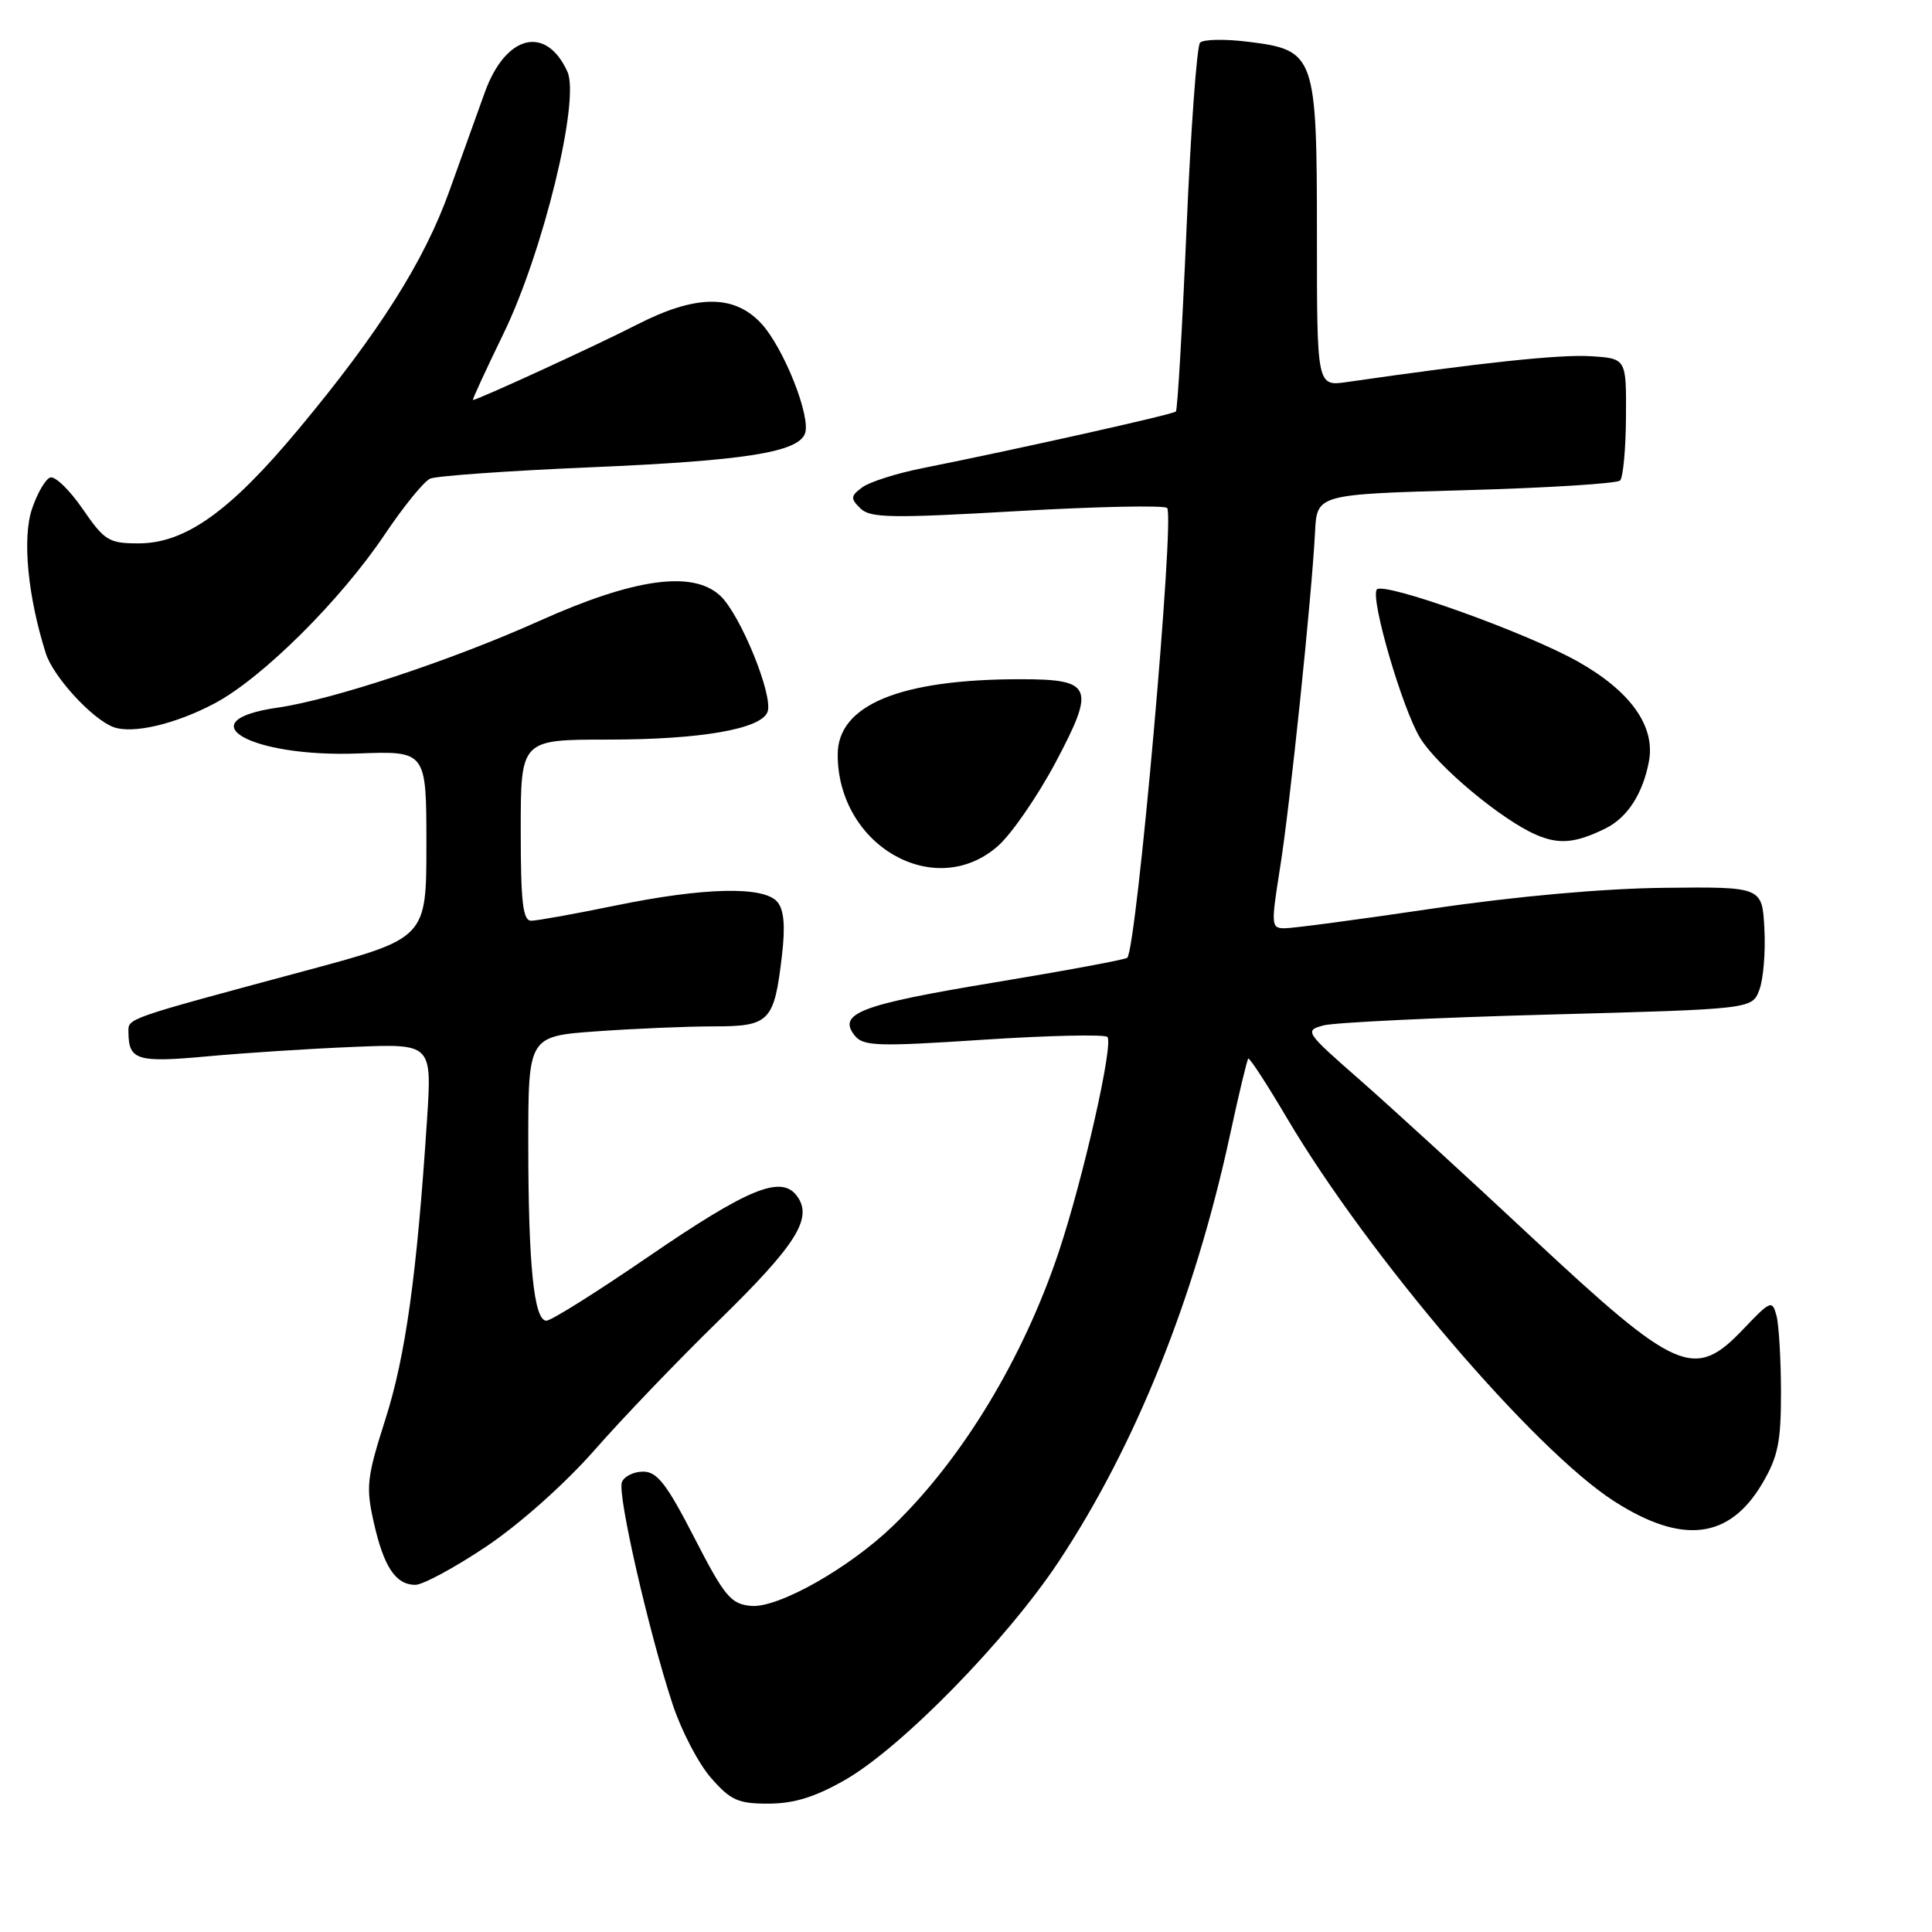 <?xml version="1.0" encoding="UTF-8" standalone="no"?>
<!DOCTYPE svg PUBLIC "-//W3C//DTD SVG 1.1//EN" "http://www.w3.org/Graphics/SVG/1.1/DTD/svg11.dtd" >
<svg xmlns="http://www.w3.org/2000/svg" xmlns:xlink="http://www.w3.org/1999/xlink" version="1.1" viewBox="0 0 256 256">
 <g >
 <path fill="currentColor"
d=" M 111.99 235.84 C 119.48 231.54 133.39 217.32 140.30 206.89 C 150.45 191.55 158.29 172.05 162.95 150.53 C 164.13 145.05 165.24 140.43 165.40 140.27 C 165.56 140.10 167.88 143.66 170.54 148.17 C 181.31 166.40 203.25 192.10 213.88 198.92 C 222.92 204.72 229.18 203.96 233.54 196.52 C 235.60 193.01 236.00 191.03 235.99 184.41 C 235.98 180.06 235.71 175.52 235.39 174.31 C 234.83 172.24 234.60 172.33 231.05 176.06 C 224.51 182.95 222.29 181.98 202.81 163.80 C 194.39 155.93 184.18 146.59 180.13 143.04 C 172.94 136.74 172.82 136.56 175.38 135.87 C 176.82 135.49 190.19 134.84 205.08 134.44 C 232.16 133.71 232.16 133.71 233.12 131.17 C 233.65 129.78 233.96 126.13 233.79 123.07 C 233.50 117.50 233.50 117.50 220.50 117.64 C 212.41 117.73 200.83 118.77 189.84 120.39 C 180.13 121.83 171.32 123.00 170.26 123.00 C 168.42 123.00 168.40 122.67 169.61 115.01 C 170.95 106.64 173.81 79.08 174.25 70.50 C 174.50 65.50 174.50 65.50 194.21 64.95 C 205.06 64.65 214.26 64.07 214.67 63.67 C 215.07 63.26 215.43 59.46 215.45 55.21 C 215.50 47.50 215.50 47.50 210.77 47.20 C 206.75 46.94 196.27 48.05 178.50 50.62 C 174.50 51.20 174.50 51.20 174.50 31.30 C 174.50 7.27 174.28 6.64 165.44 5.54 C 162.32 5.15 159.43 5.20 159.01 5.66 C 158.59 6.12 157.78 17.22 157.22 30.31 C 156.66 43.41 156.03 54.31 155.81 54.53 C 155.42 54.92 134.77 59.53 122.26 62.03 C 118.82 62.71 115.22 63.86 114.26 64.57 C 112.70 65.73 112.67 66.04 114.00 67.36 C 115.30 68.64 118.05 68.69 134.72 67.73 C 145.30 67.12 154.26 66.93 154.65 67.31 C 155.69 68.36 150.64 125.48 149.37 126.91 C 149.17 127.14 141.25 128.61 131.77 130.18 C 114.00 133.12 110.95 134.28 113.24 137.20 C 114.37 138.63 116.19 138.70 130.29 137.77 C 138.97 137.20 146.37 137.04 146.73 137.40 C 147.59 138.25 143.54 156.15 140.29 165.89 C 135.57 180.00 127.51 193.32 118.32 202.19 C 112.48 207.82 103.05 213.13 99.50 212.79 C 96.83 212.53 96.01 211.55 92.00 203.75 C 88.34 196.63 87.08 195.00 85.22 195.00 C 83.96 195.00 82.69 195.63 82.40 196.41 C 81.79 197.99 85.95 216.19 89.13 225.84 C 90.28 229.33 92.57 233.72 94.22 235.59 C 96.82 238.56 97.81 239.00 101.85 238.99 C 105.22 238.98 108.01 238.12 111.99 235.84 Z  M 64.42 204.93 C 68.84 201.97 74.82 196.64 78.75 192.18 C 82.45 187.95 89.87 180.22 95.22 175.00 C 105.53 164.93 107.75 161.40 105.61 158.49 C 103.54 155.65 99.18 157.43 85.85 166.56 C 79.08 171.20 73.03 175.00 72.40 175.00 C 70.75 175.00 70.00 167.62 70.00 151.51 C 70.00 137.30 70.00 137.30 79.15 136.65 C 84.19 136.29 91.15 136.00 94.62 136.00 C 101.98 136.00 102.59 135.37 103.61 126.62 C 104.07 122.75 103.89 120.57 103.01 119.52 C 101.25 117.39 93.31 117.57 81.50 120.00 C 76.15 121.10 71.15 122.00 70.39 122.00 C 69.28 122.00 69.00 119.58 69.00 110.00 C 69.00 98.00 69.00 98.00 80.56 98.00 C 92.82 98.00 100.83 96.61 101.70 94.34 C 102.51 92.24 98.13 81.47 95.45 78.95 C 91.82 75.55 84.06 76.62 71.50 82.26 C 59.89 87.48 44.08 92.72 36.76 93.77 C 24.66 95.51 33.21 100.38 47.44 99.84 C 56.50 99.50 56.50 99.50 56.50 111.91 C 56.50 124.32 56.50 124.32 40.50 128.62 C 16.35 135.12 17.00 134.90 17.02 136.79 C 17.05 140.49 18.16 140.83 27.50 139.97 C 32.45 139.51 41.17 138.95 46.87 138.72 C 57.24 138.29 57.24 138.29 56.58 148.40 C 55.24 168.93 53.74 179.68 51.08 188.02 C 48.60 195.79 48.46 197.00 49.53 201.74 C 50.85 207.63 52.44 210.00 55.04 210.00 C 56.03 210.00 60.25 207.72 64.42 204.93 Z  M 132.22 112.11 C 134.02 110.53 137.45 105.56 139.84 101.08 C 145.20 91.00 144.78 90.00 135.21 90.00 C 119.25 90.00 111.00 93.41 111.00 99.99 C 111.00 112.06 123.89 119.43 132.22 112.11 Z  M 212.74 109.77 C 215.63 108.35 217.69 105.17 218.49 100.89 C 219.37 96.23 216.05 91.58 209.06 87.65 C 202.16 83.77 183.13 76.97 182.42 78.13 C 181.59 79.47 185.86 94.04 188.19 97.81 C 190.51 101.57 198.93 108.60 203.50 110.59 C 206.56 111.93 208.75 111.74 212.74 109.77 Z  M 28.50 93.17 C 34.80 89.80 45.15 79.52 51.00 70.79 C 53.48 67.10 56.17 63.79 57.00 63.42 C 57.83 63.06 67.39 62.38 78.25 61.92 C 98.65 61.05 105.70 59.94 106.66 57.46 C 107.50 55.26 103.83 46.04 100.85 42.84 C 97.24 38.97 92.18 39.03 84.39 43.02 C 79.17 45.70 63.28 53.00 62.67 53.00 C 62.54 53.00 64.36 49.06 66.70 44.24 C 71.96 33.43 76.89 13.24 75.18 9.49 C 72.35 3.28 67.02 4.60 64.26 12.18 C 63.20 15.11 61.08 21.02 59.54 25.31 C 56.24 34.56 50.23 44.06 39.59 56.83 C 30.49 67.77 24.56 72.00 18.35 72.00 C 14.43 72.00 13.85 71.65 10.96 67.45 C 9.24 64.94 7.30 63.06 6.66 63.27 C 6.02 63.48 4.93 65.37 4.23 67.46 C 2.94 71.33 3.68 79.03 6.07 86.57 C 7.04 89.64 12.16 95.24 15.00 96.33 C 17.54 97.30 23.26 95.96 28.50 93.17 Z "/>
</g>
</svg>